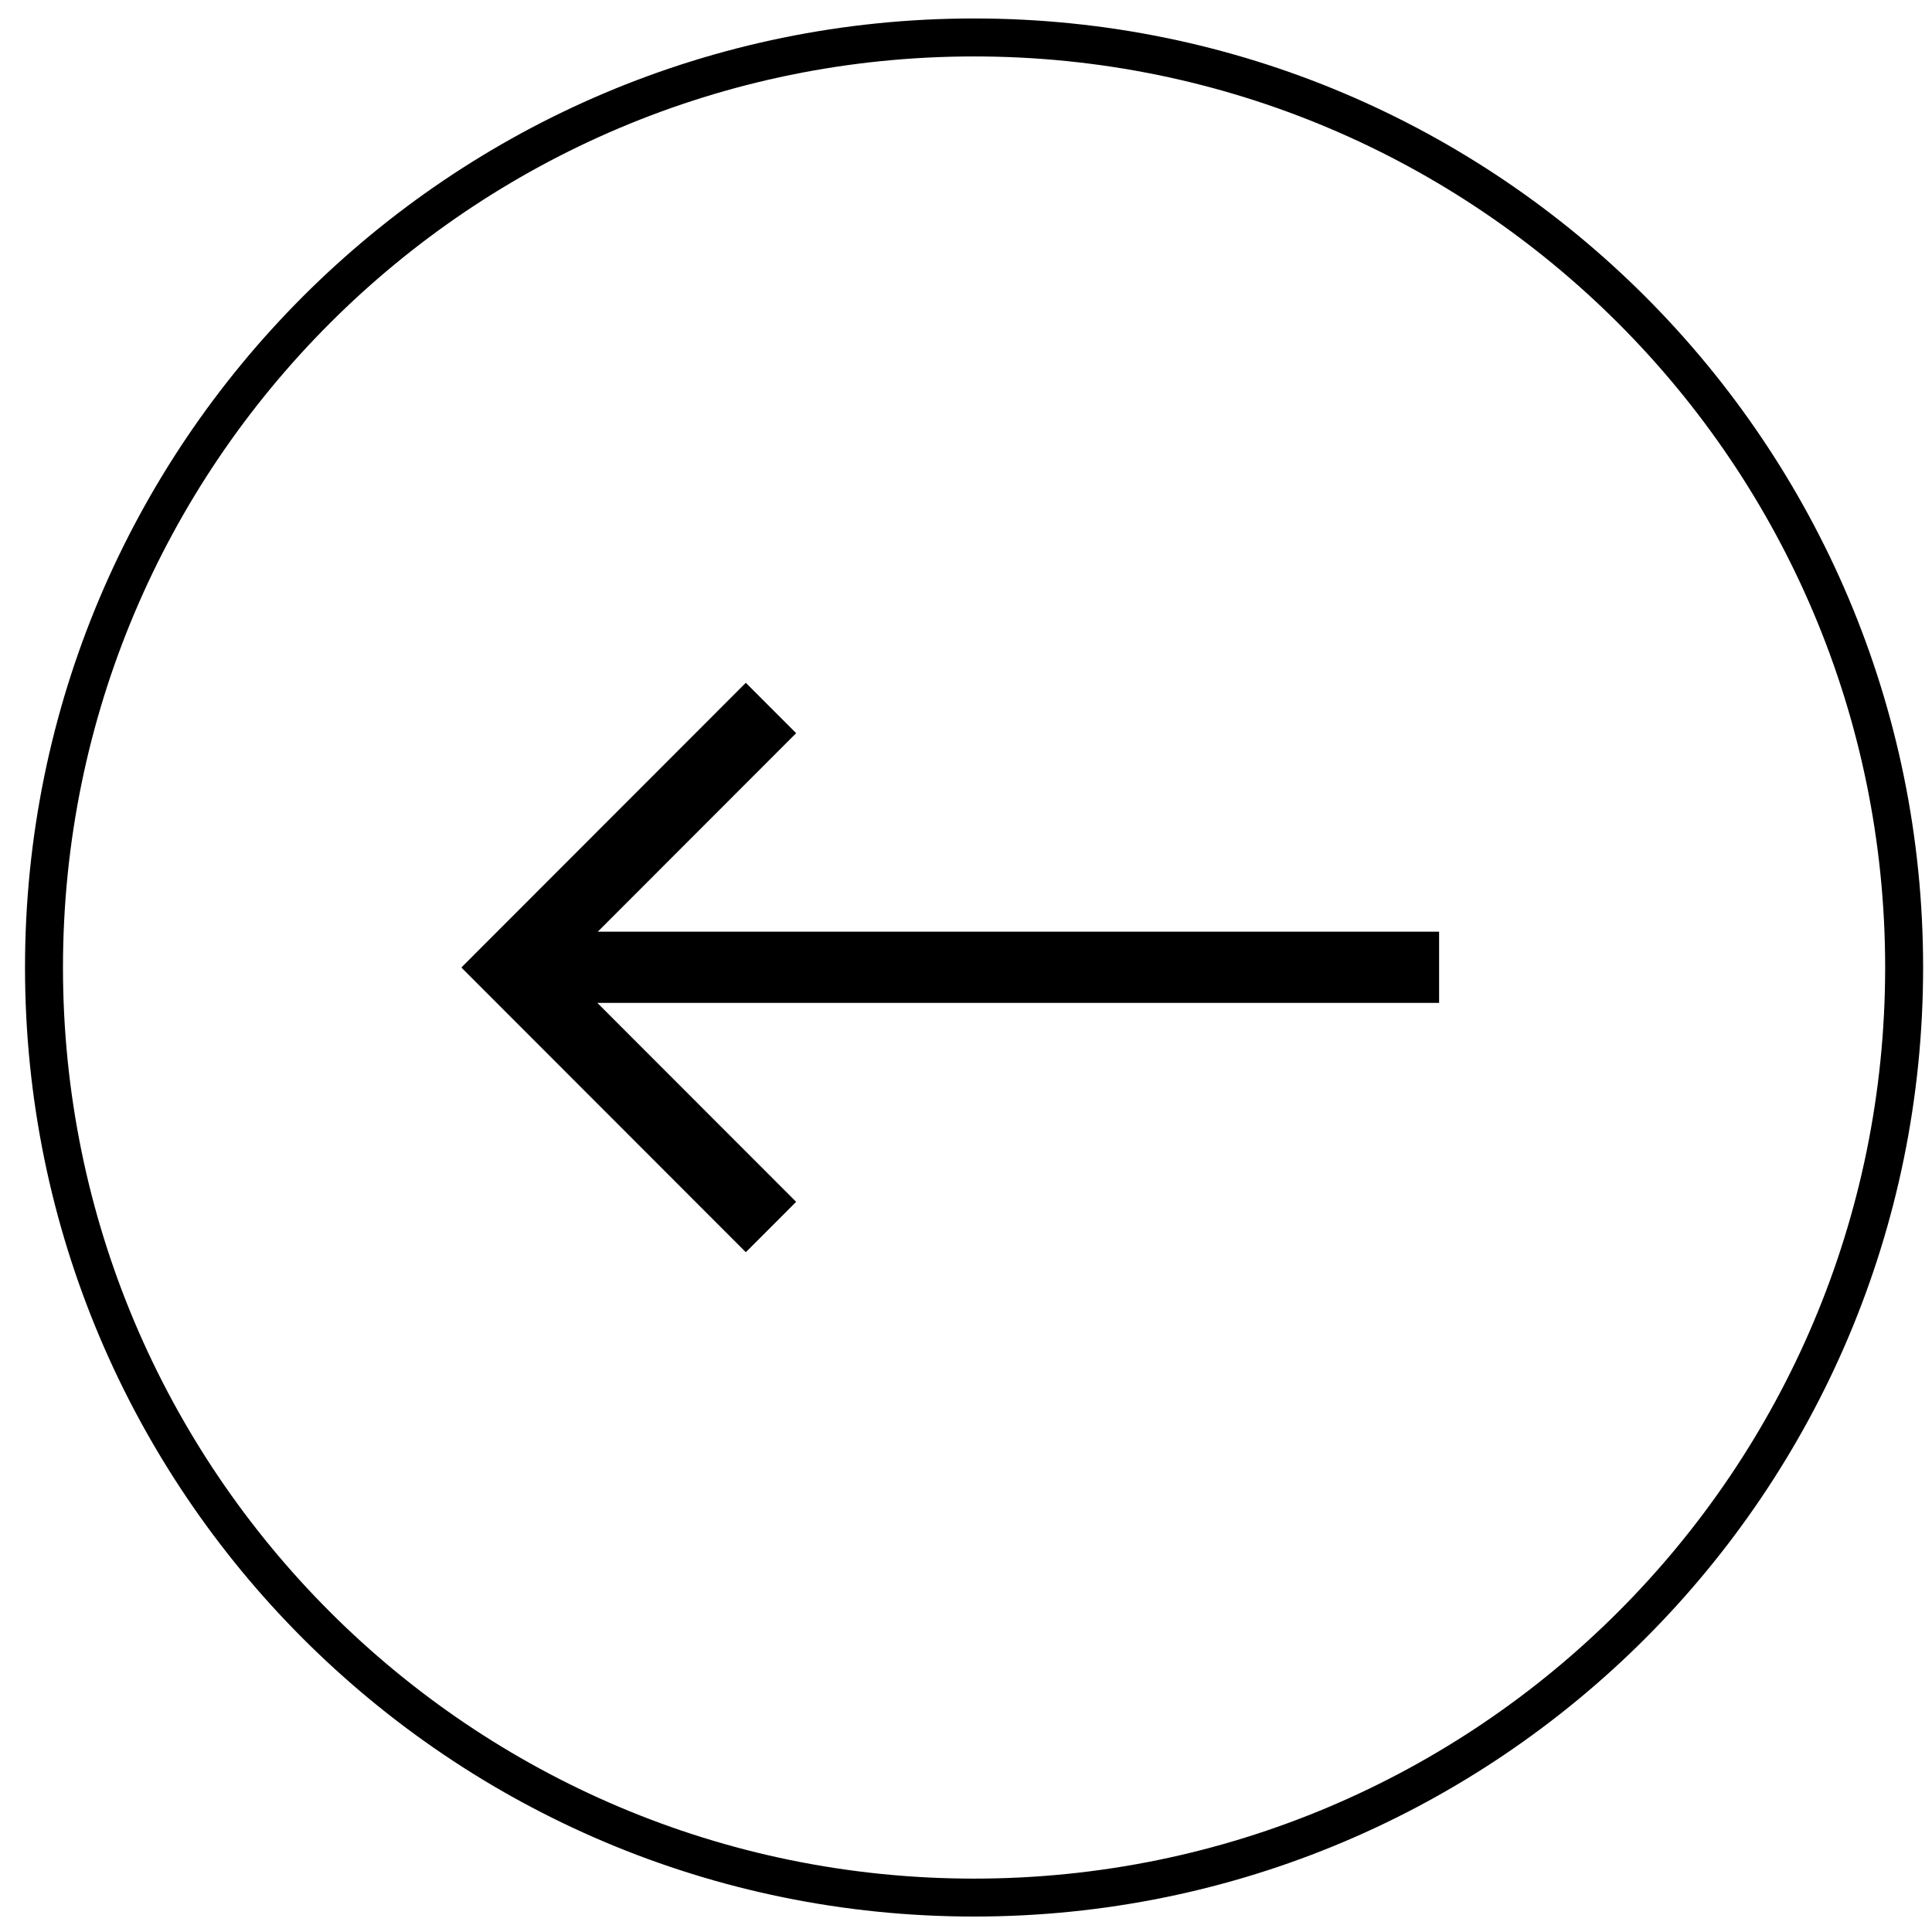 <svg width="57" height="57" viewBox="0 0 57 57" fill="none" xmlns="http://www.w3.org/2000/svg">
<path id="Union" fill-rule="evenodd" clip-rule="evenodd" d="M0.738 28.544C0.738 13.081 13.274 0.545 28.738 0.545C44.202 0.545 56.738 13.081 56.738 28.544C56.737 44.008 44.202 56.544 28.738 56.544C13.274 56.544 0.738 44.008 0.738 28.544ZM1.858 28.544C1.858 13.699 13.892 1.665 28.738 1.665C43.583 1.665 55.618 13.699 55.618 28.544C55.617 43.39 43.583 55.425 28.738 55.425C13.892 55.425 1.858 43.39 1.858 28.544ZM22.004 36.944L13.618 28.551L13.624 28.545L13.618 28.538L22.004 20.145L23.489 21.631L17.637 27.487L42.458 27.487L42.458 29.589L17.624 29.589L23.489 35.458L22.004 36.944Z" fill="black"/>
</svg>
